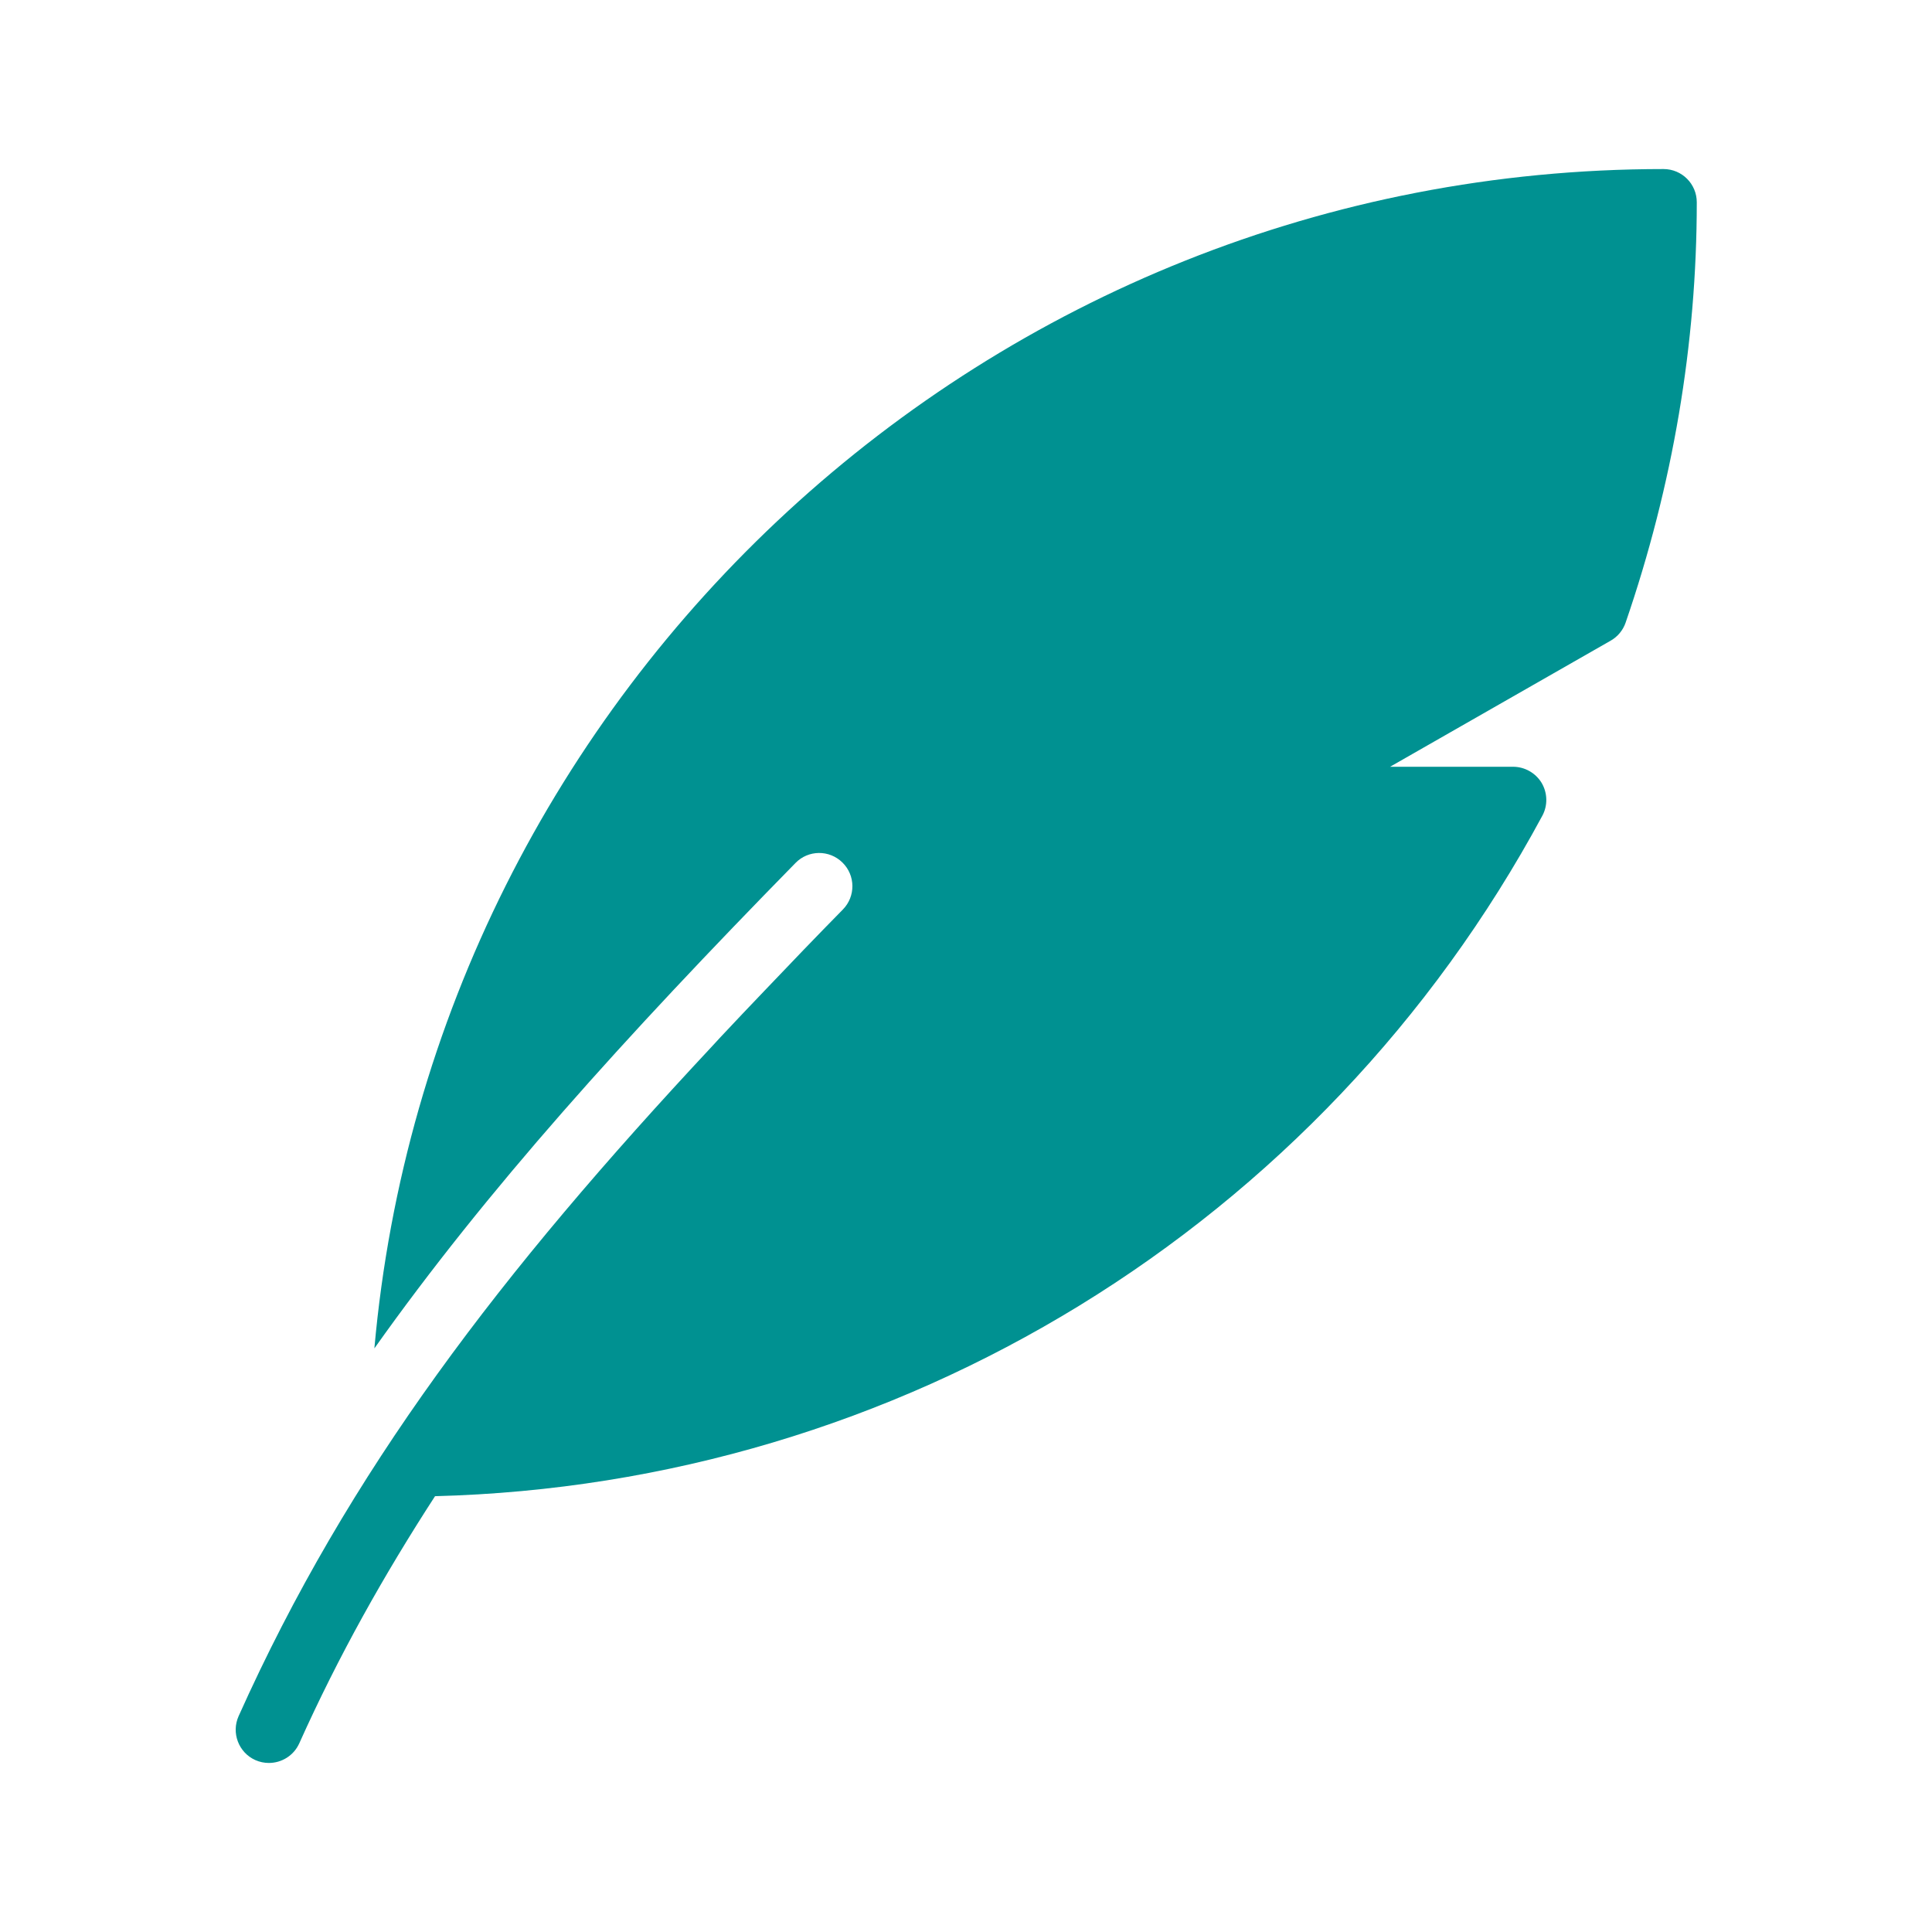 <svg width="40" height="40" viewBox="0 0 40 40" fill="none" xmlns="http://www.w3.org/2000/svg">
<path d="M34.442 3.5C20.465 3.5 8.969 14.252 7.751 27.917C10.073 24.642 12.918 21.491 16.47 17.867C16.734 17.595 17.171 17.59 17.442 17.858C17.713 18.123 17.717 18.559 17.451 18.83C16.916 19.374 16.373 19.939 15.828 20.512C15.515 20.837 15.21 21.162 14.91 21.481C14.855 21.54 14.8 21.599 14.745 21.66C10.356 26.359 7.219 30.45 4.94 35.531C4.785 35.877 4.94 36.284 5.285 36.44C5.377 36.481 5.472 36.5 5.567 36.5C5.83 36.5 6.081 36.349 6.196 36.094C7.007 34.286 7.949 32.609 9.007 30.977C18.61 30.73 27.351 25.389 31.933 16.888C32.047 16.675 32.041 16.418 31.918 16.209C31.793 16.003 31.568 15.875 31.326 15.875H28.78L33.346 13.265C33.491 13.183 33.602 13.049 33.656 12.893C34.635 10.046 35.13 7.118 35.13 4.188C35.13 3.808 34.822 3.5 34.442 3.5Z" fill="#009191"/>
</svg>
